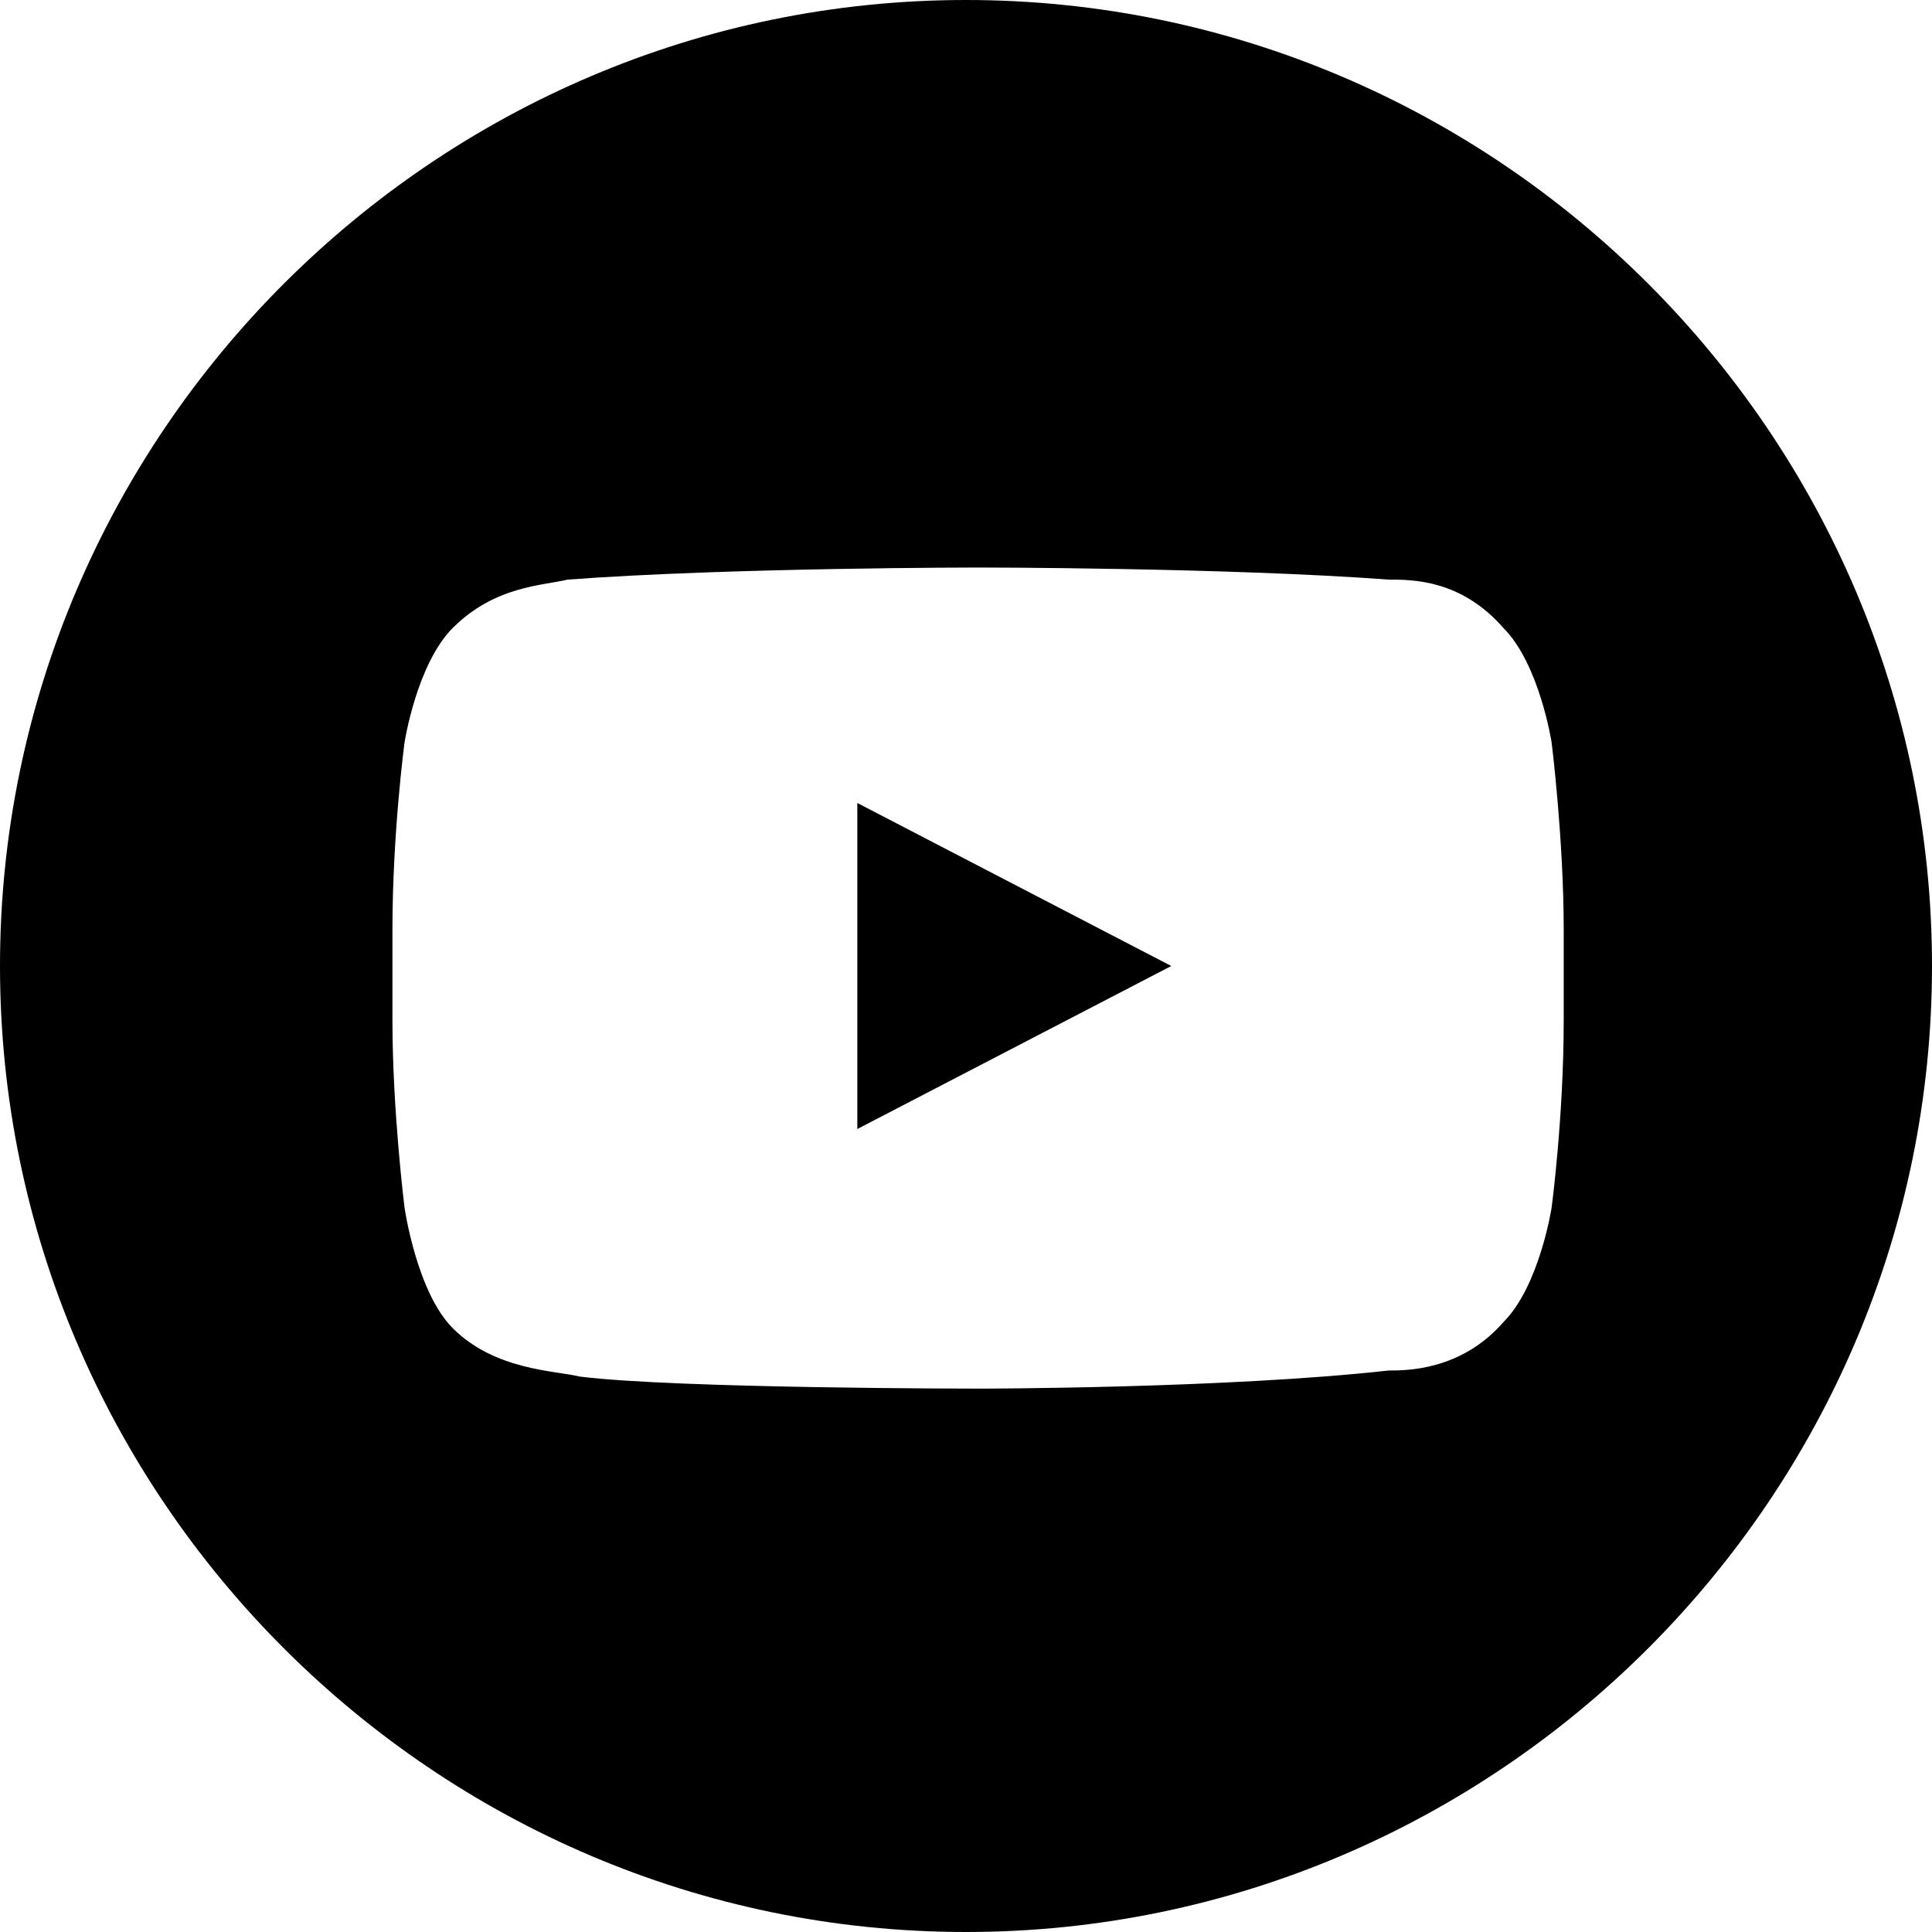 <svg xmlns="http://www.w3.org/2000/svg" xmlns:xlink="http://www.w3.org/1999/xlink" preserveAspectRatio="xMidYMid" width="64" height="64" viewBox="0 0 64 64">
  <defs>
    <style>
      .cls-1 {
        fill: #000;
        fill-rule: evenodd;
      }
    </style>
  </defs>
  <path d="M32.000,64.000 C14.400,64.000 -0.000,49.600 -0.000,32.000 C-0.000,14.400 14.400,-0.000 32.000,-0.000 C49.600,-0.000 64.000,14.400 64.000,32.000 C64.000,49.600 49.600,64.000 32.000,64.000 ZM51.800,30.800 C51.800,27.800 51.400,24.600 51.400,24.600 C51.400,24.600 51.000,22.000 49.800,20.800 C48.400,19.200 46.800,19.200 46.000,19.200 C40.600,18.800 32.400,18.800 32.400,18.800 C32.400,18.800 24.200,18.800 18.800,19.200 C18.000,19.400 16.400,19.400 15.000,20.800 C13.800,22.000 13.400,24.600 13.400,24.600 C13.400,24.600 13.000,27.600 13.000,30.800 L13.000,33.800 C13.000,36.800 13.400,40.000 13.400,40.000 C13.400,40.000 13.800,42.800 15.000,44.000 C16.400,45.400 18.400,45.400 19.200,45.600 C22.400,46.000 32.400,46.000 32.400,46.000 C32.400,46.000 40.600,46.000 46.000,45.400 C46.600,45.400 48.400,45.400 49.800,43.800 C51.000,42.600 51.400,40.000 51.400,40.000 C51.400,40.000 51.800,37.000 51.800,33.800 L51.800,30.800 ZM28.400,26.600 L38.800,32.000 L28.400,37.400 L28.400,26.600 Z" class="cls-1"/>
</svg>